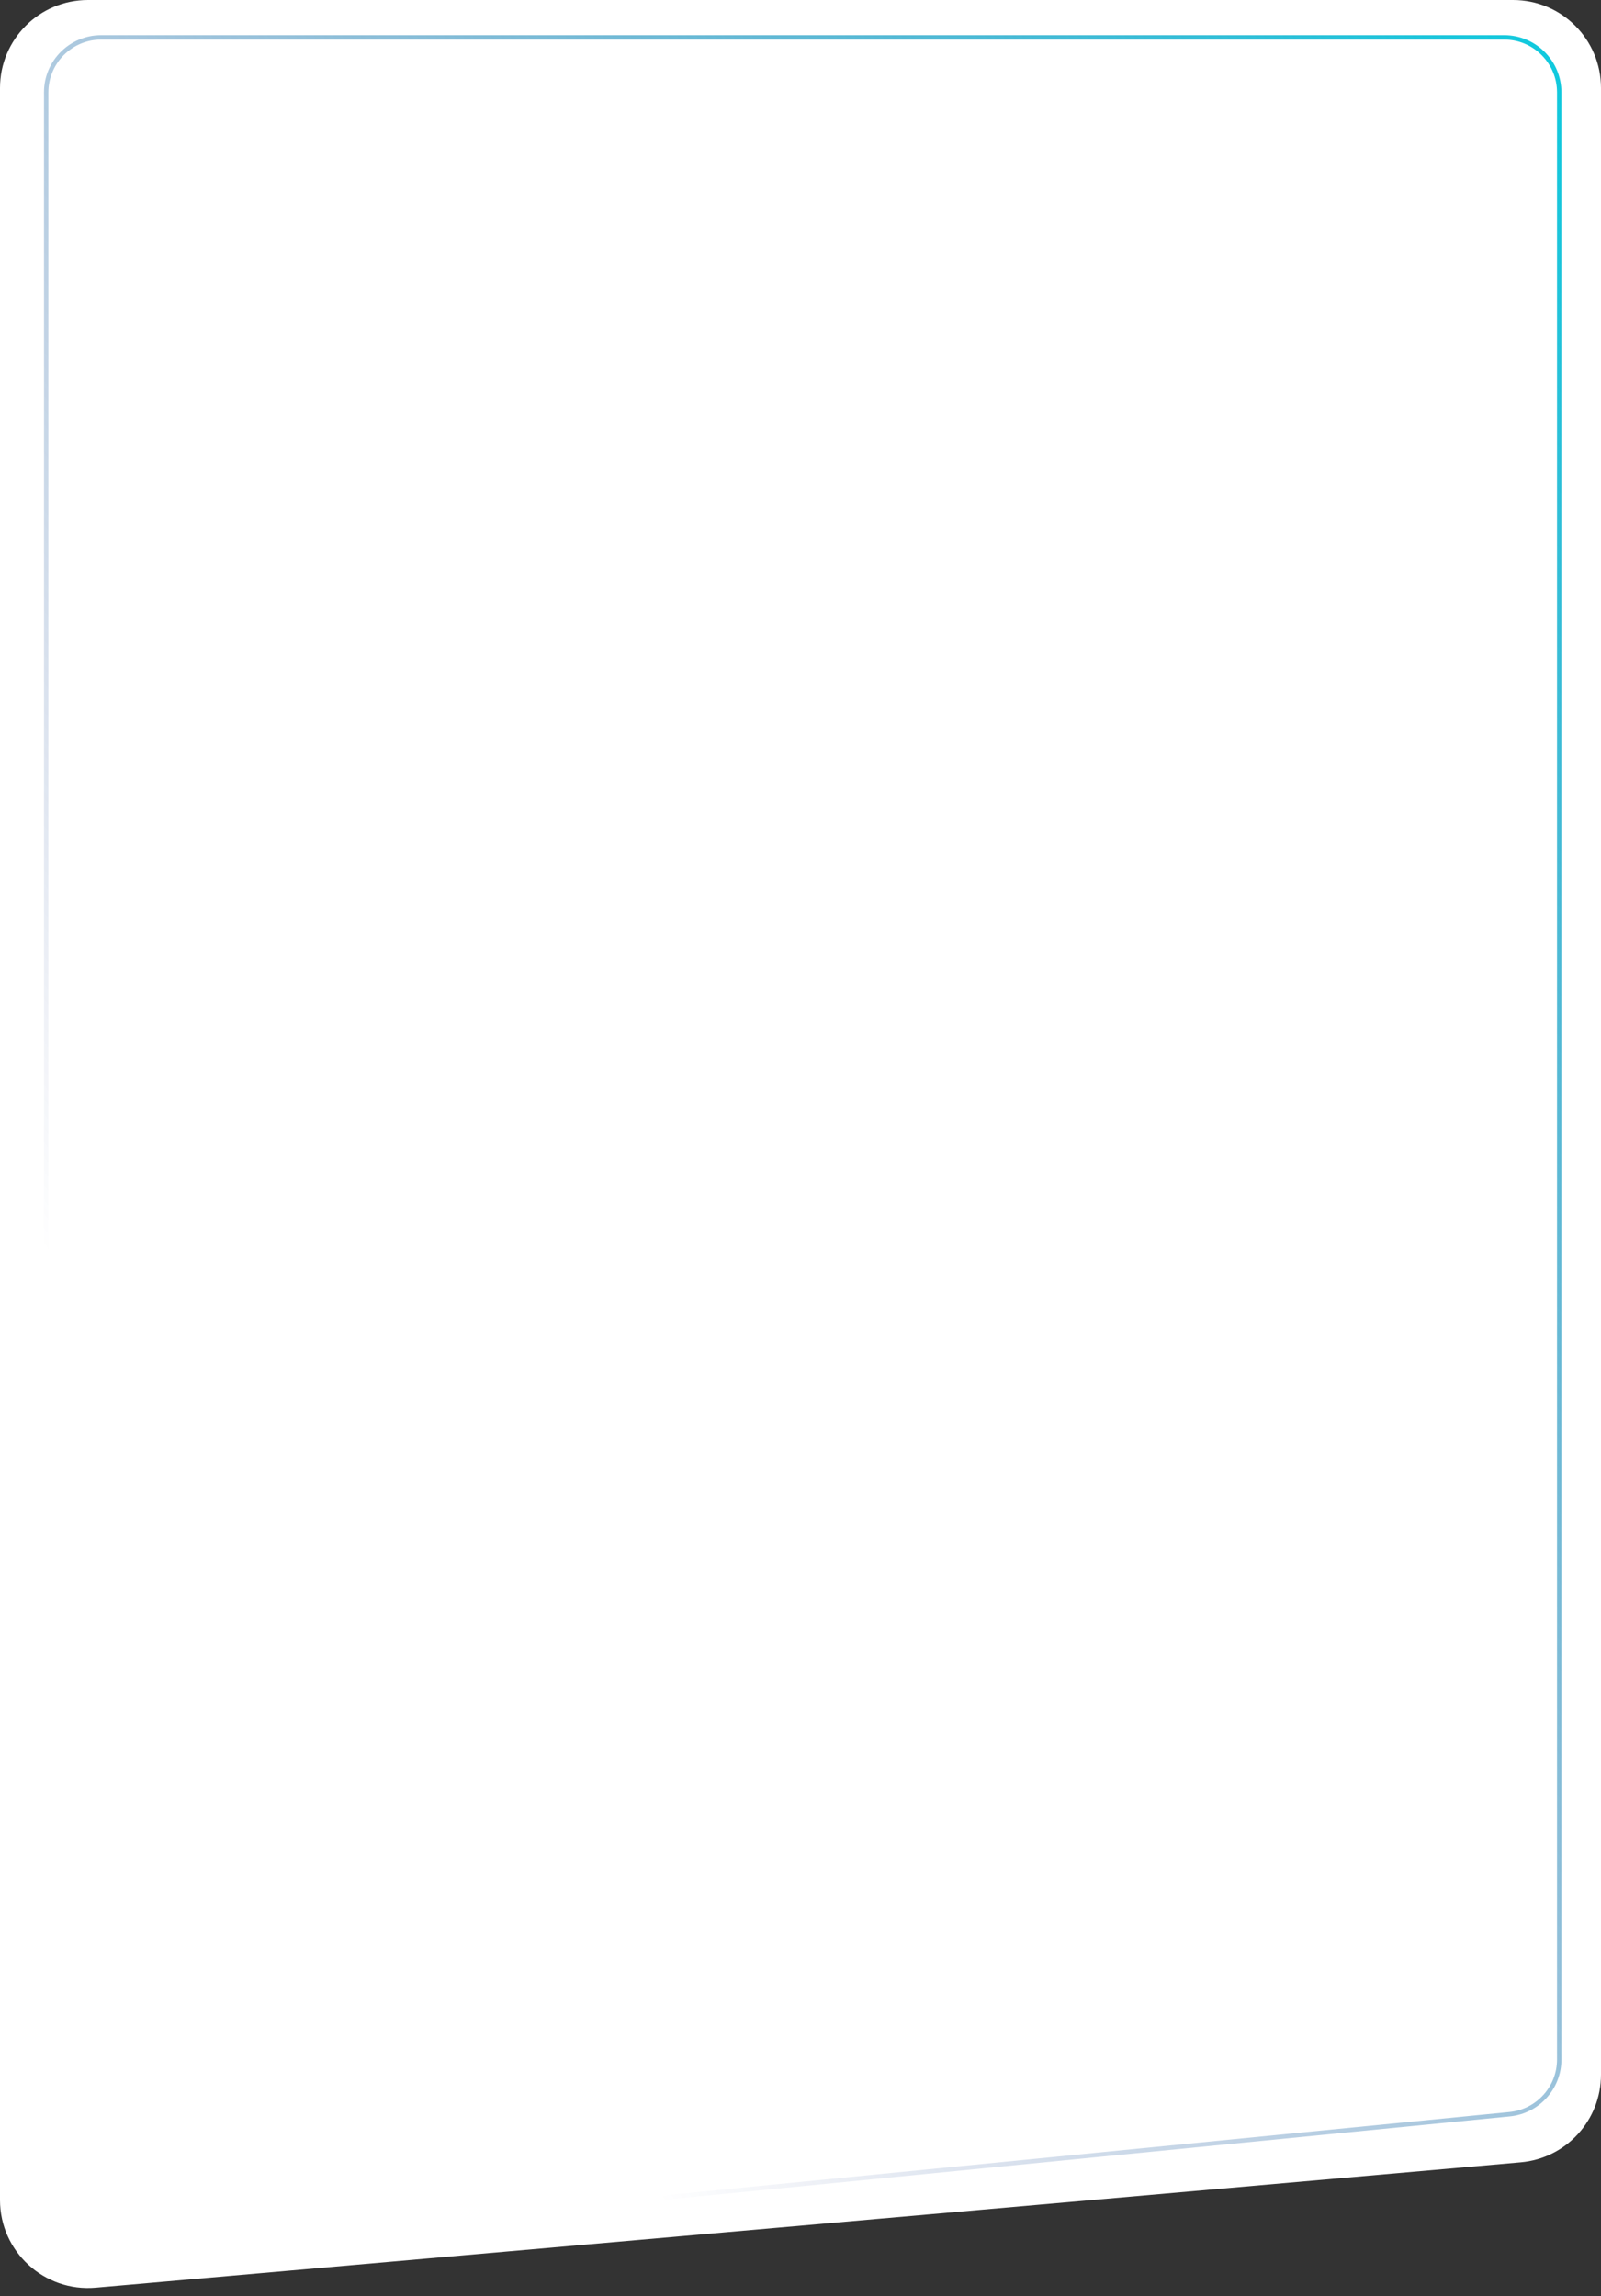 <svg viewBox="0 0 364 522" fill="none" xmlns="http://www.w3.org/2000/svg" preserveAspectRatio="none">
	<rect x="0" y="0" width="364" height="522" fill="#333333" stroke="none"/>
	<path d="M0 20C0 8.954 8.954 0 20 0H344C355.046 0 364 8.954 364 20V471.658C364 482.024 356.079 490.672 345.753 491.581L21.753 520.086C10.06 521.115 0 511.901 0 500.163V20Z" fill="white" />
	<path d="M23 8.5H342C348.904 8.5 354.5 14.096 354.5 21V468.205C354.5 474.633 349.624 480.013 343.226 480.644L24.226 512.095C16.874 512.82 10.5 507.044 10.5 499.655V21C10.5 14.096 16.096 8.5 23 8.5Z" stroke="url(#paint0_linear_6773_26250)" />
	<linearGradient id="paint0_linear_6773_26250" x1="355" y1="-16.473" x2="-25.005" y2="230.046" gradientUnits="userSpaceOnUse">
		<stop stop-color="#07CEE0" />
		<stop offset="1" stop-color="#0C2780" stop-opacity="0" />
	</linearGradient>
</svg>